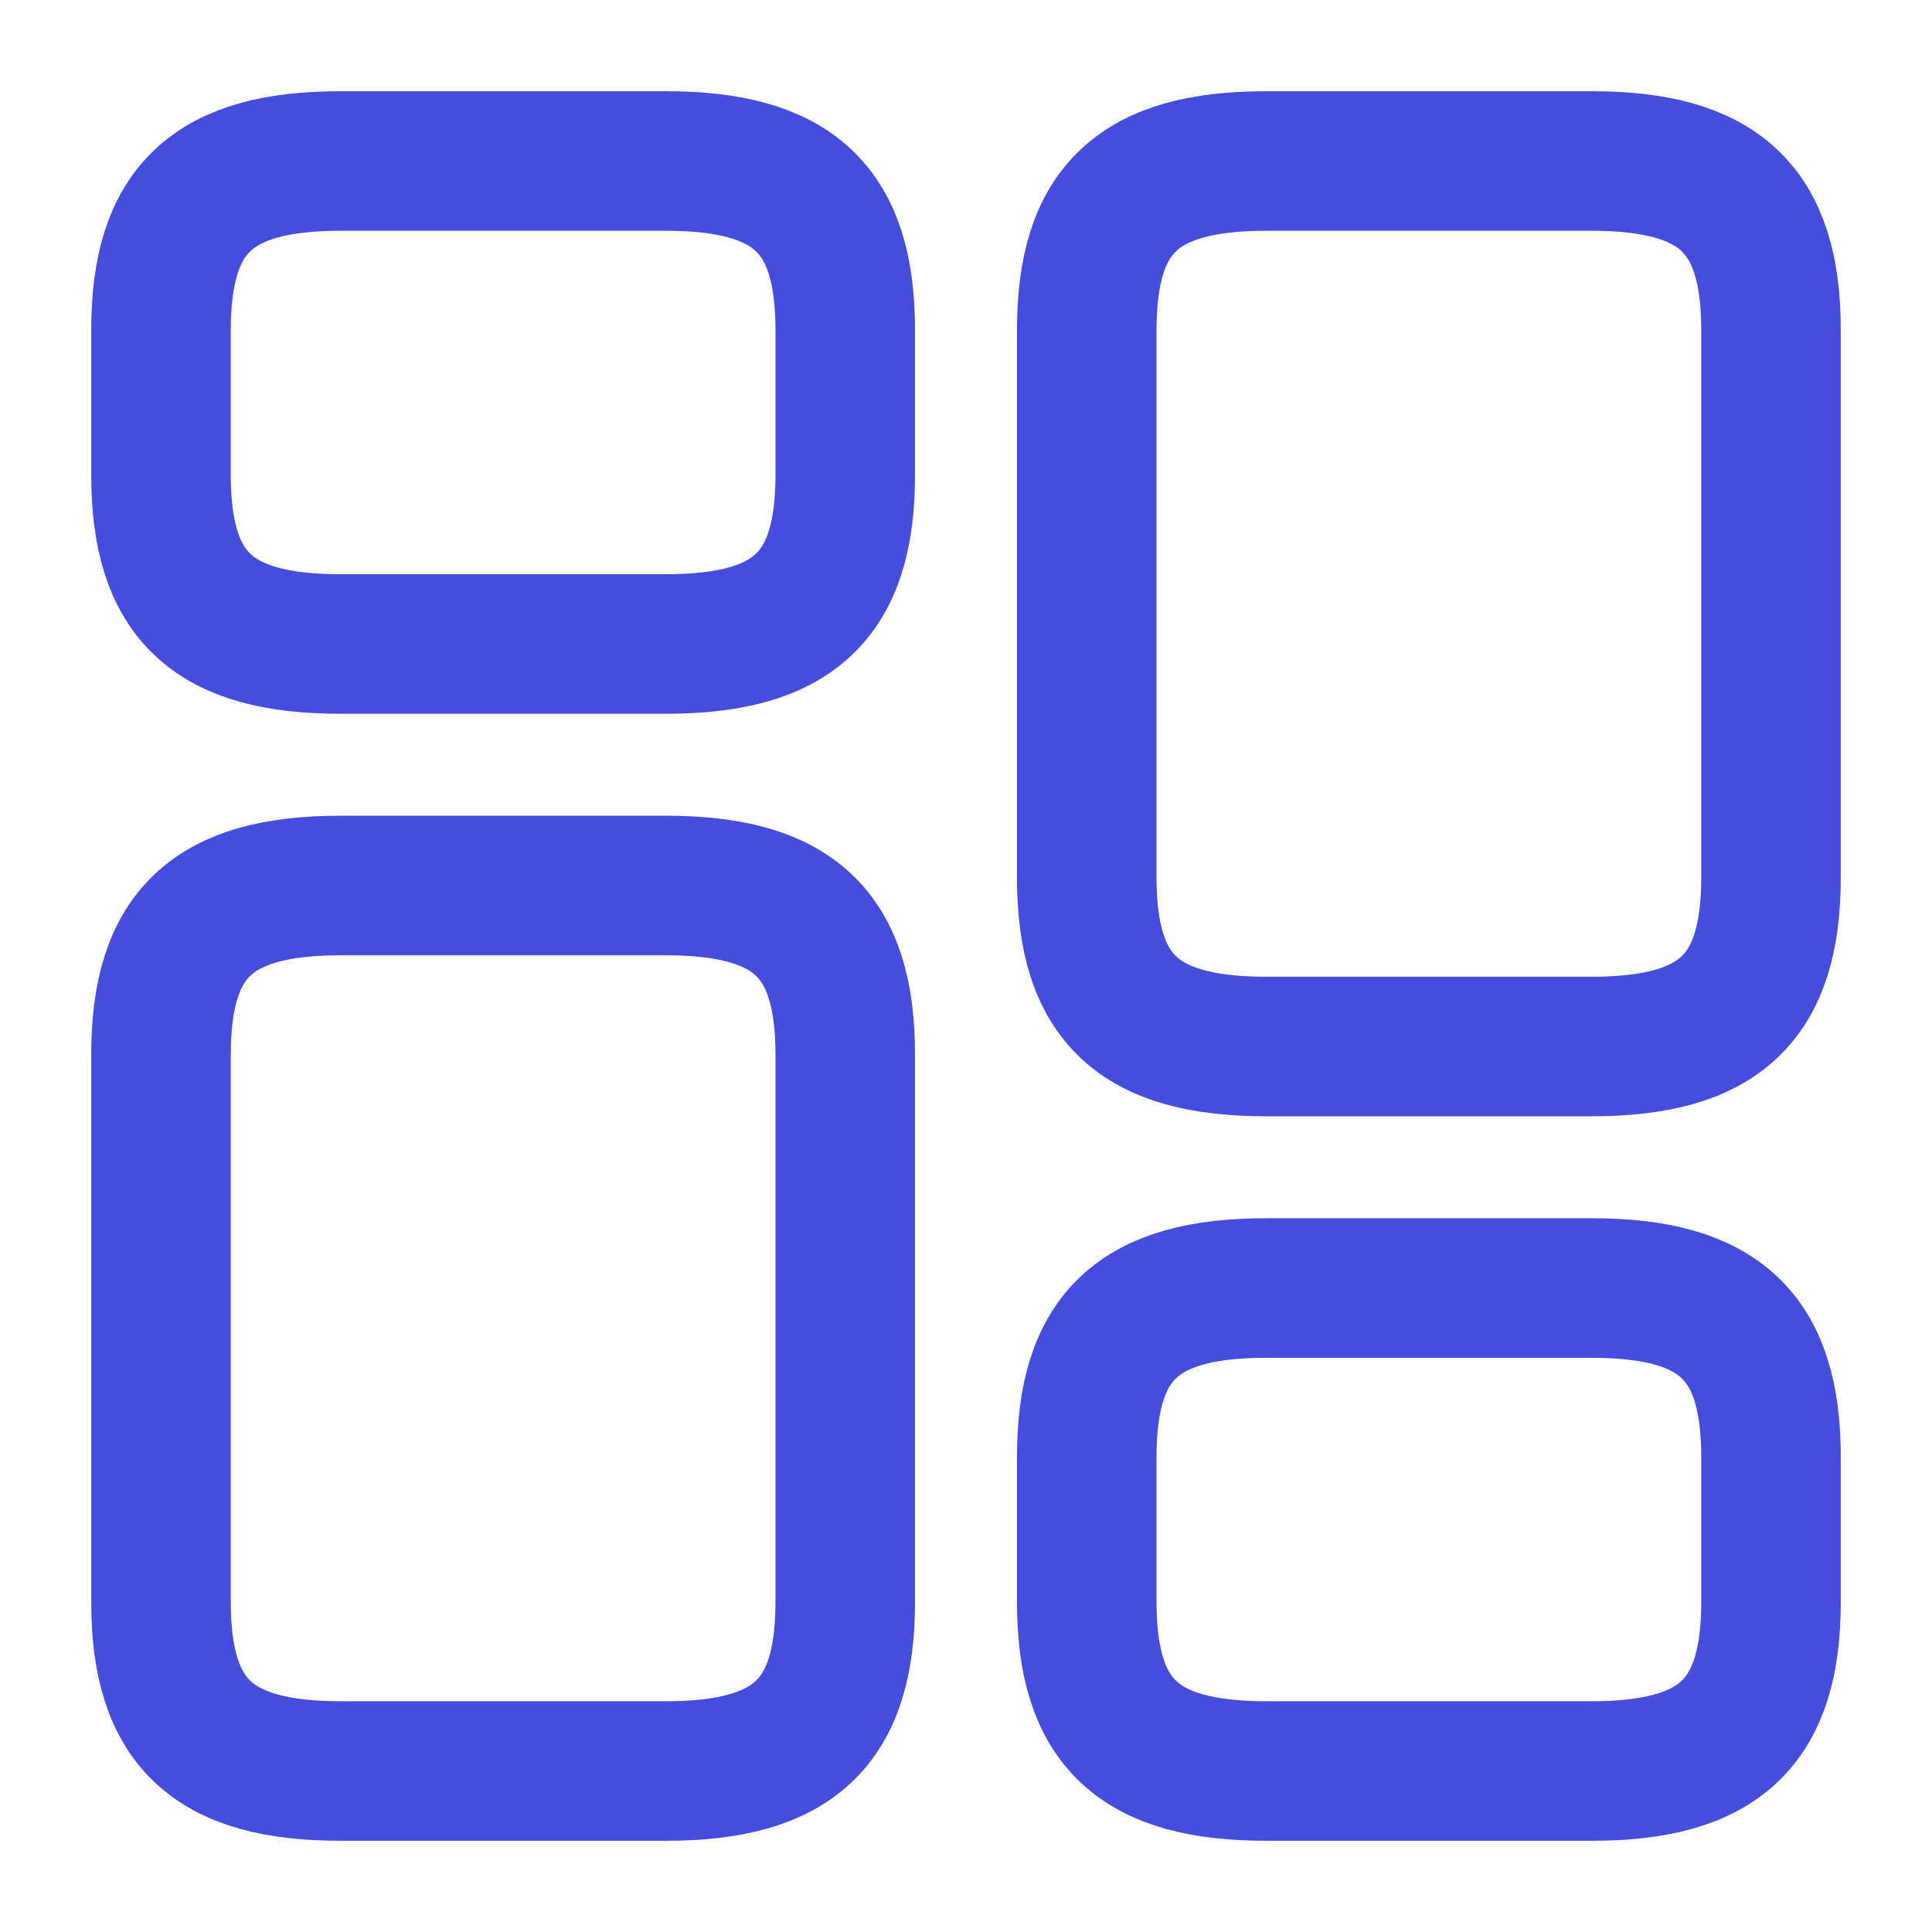 <svg width="18" height="18" viewBox="0 0 18 18" fill="none" xmlns="http://www.w3.org/2000/svg">
<path d="M16.5 8.175V3.075C16.5 1.95 16.02 1.5 14.828 1.5H11.797C10.605 1.5 10.125 1.95 10.125 3.075V8.175C10.125 9.3 10.605 9.75 11.797 9.75H14.828C16.02 9.75 16.5 9.3 16.5 8.175Z" stroke="#454CDE" stroke-width="1.3" stroke-linecap="round" stroke-linejoin="round"/>
<path d="M16.5 14.925V13.575C16.5 12.45 16.02 12 14.828 12H11.797C10.605 12 10.125 12.45 10.125 13.575V14.925C10.125 16.05 10.605 16.5 11.797 16.5H14.828C16.02 16.5 16.5 16.05 16.5 14.925Z" stroke="#454CDE" stroke-width="1.3" stroke-linecap="round" stroke-linejoin="round"/>
<path d="M7.875 9.825V14.925C7.875 16.05 7.395 16.5 6.202 16.5H3.172C1.98 16.5 1.5 16.05 1.5 14.925V9.825C1.5 8.7 1.98 8.25 3.172 8.25H6.202C7.395 8.25 7.875 8.7 7.875 9.825Z" stroke="#454CDE" stroke-width="1.3" stroke-linecap="round" stroke-linejoin="round"/>
<path d="M7.875 3.075V4.425C7.875 5.55 7.395 6 6.202 6H3.172C1.98 6 1.5 5.55 1.5 4.425V3.075C1.5 1.95 1.98 1.5 3.172 1.5H6.202C7.395 1.5 7.875 1.95 7.875 3.075Z" stroke="#454CDE" stroke-width="1.3" stroke-linecap="round" stroke-linejoin="round"/>
</svg>
